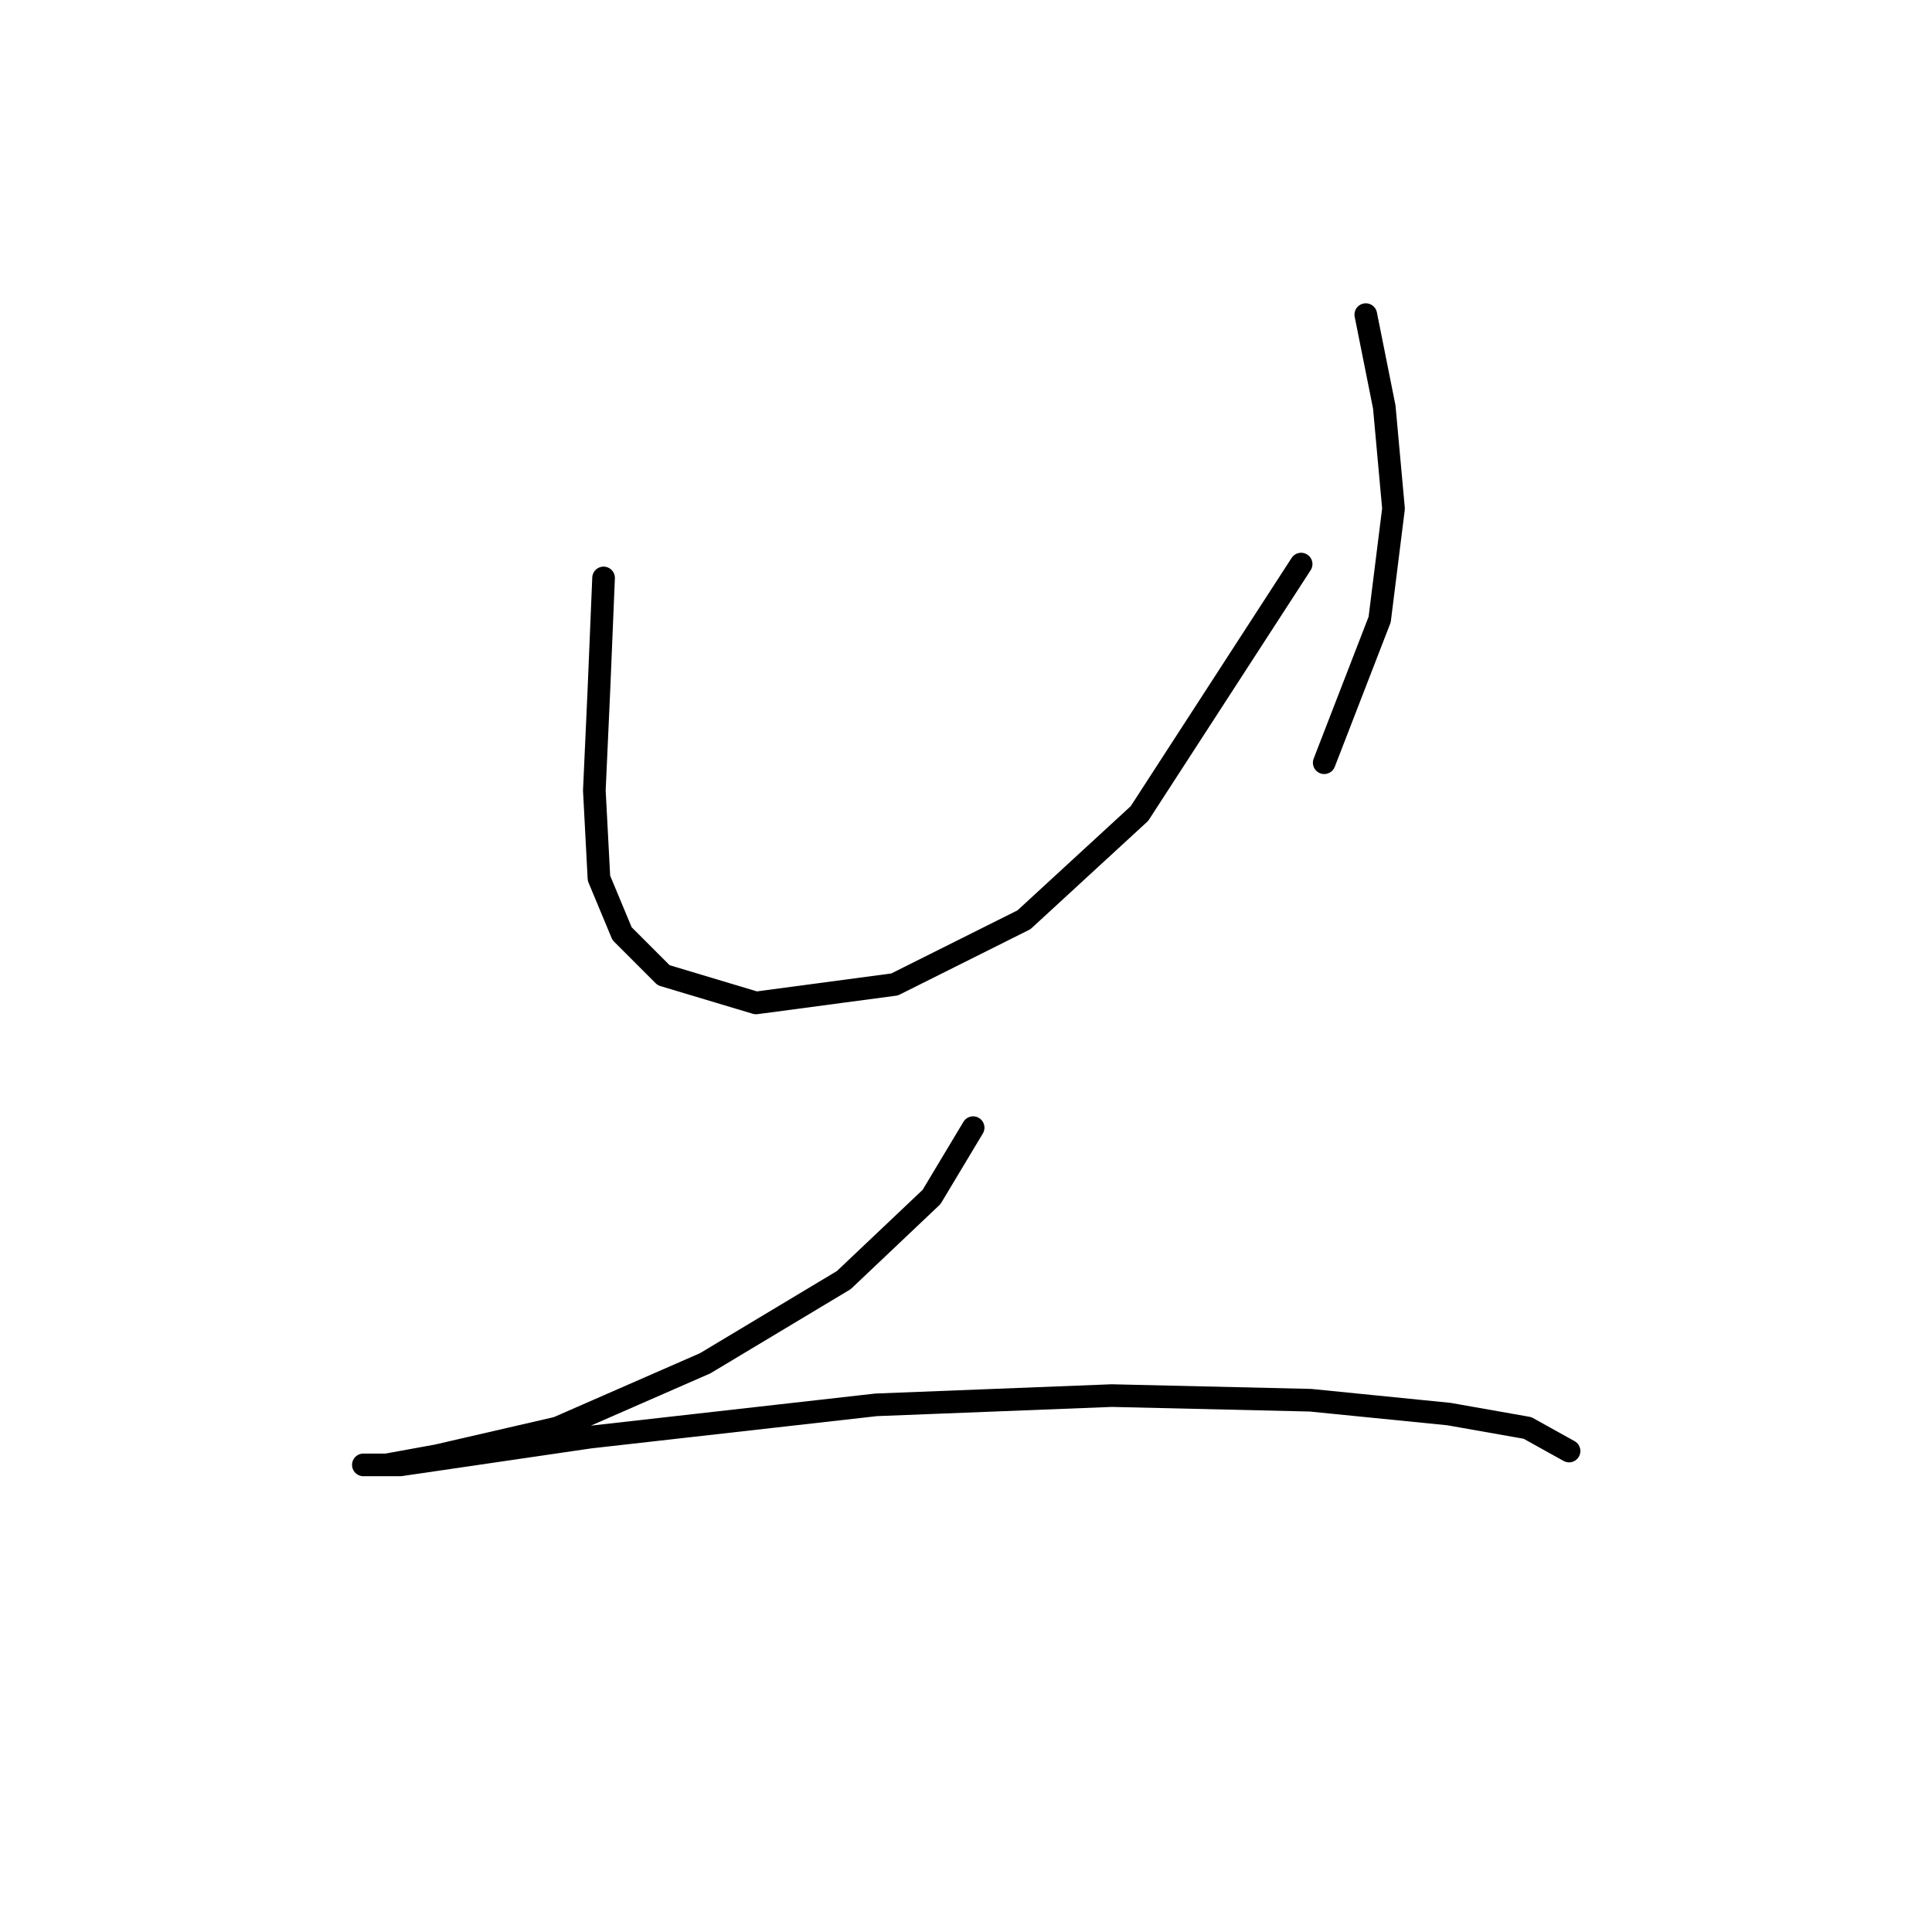 <?xml version="1.0" standalone="no"?>
    <svg width="256" height="256" xmlns="http://www.w3.org/2000/svg" version="1.1">
    <polyline stroke="black" stroke-width="3" stroke-linecap="round" fill="transparent" stroke-linejoin="round" points="79.977 76.58 79.365 91.271 78.753 104.737 79.365 116.367 82.425 123.713 87.934 129.222 100.177 132.894 118.54 130.446 135.679 121.876 150.982 107.798 172.406 74.744 172.406 74.744 " />
        <polyline stroke="black" stroke-width="3" stroke-linecap="round" fill="transparent" stroke-linejoin="round" points="180.975 41.689 183.424 53.932 184.648 67.398 182.812 82.089 175.466 101.064 175.466 101.064 " />
        <polyline stroke="black" stroke-width="3" stroke-linecap="round" fill="transparent" stroke-linejoin="round" points="128.946 149.421 123.437 158.603 111.807 169.621 93.443 180.639 73.856 189.209 57.941 192.881 51.207 194.106 48.147 194.106 53.044 194.106 78.14 190.433 116.091 186.148 147.309 184.924 173.63 185.536 191.994 187.372 202.399 189.209 207.908 192.269 207.908 192.269 " />
        </svg>